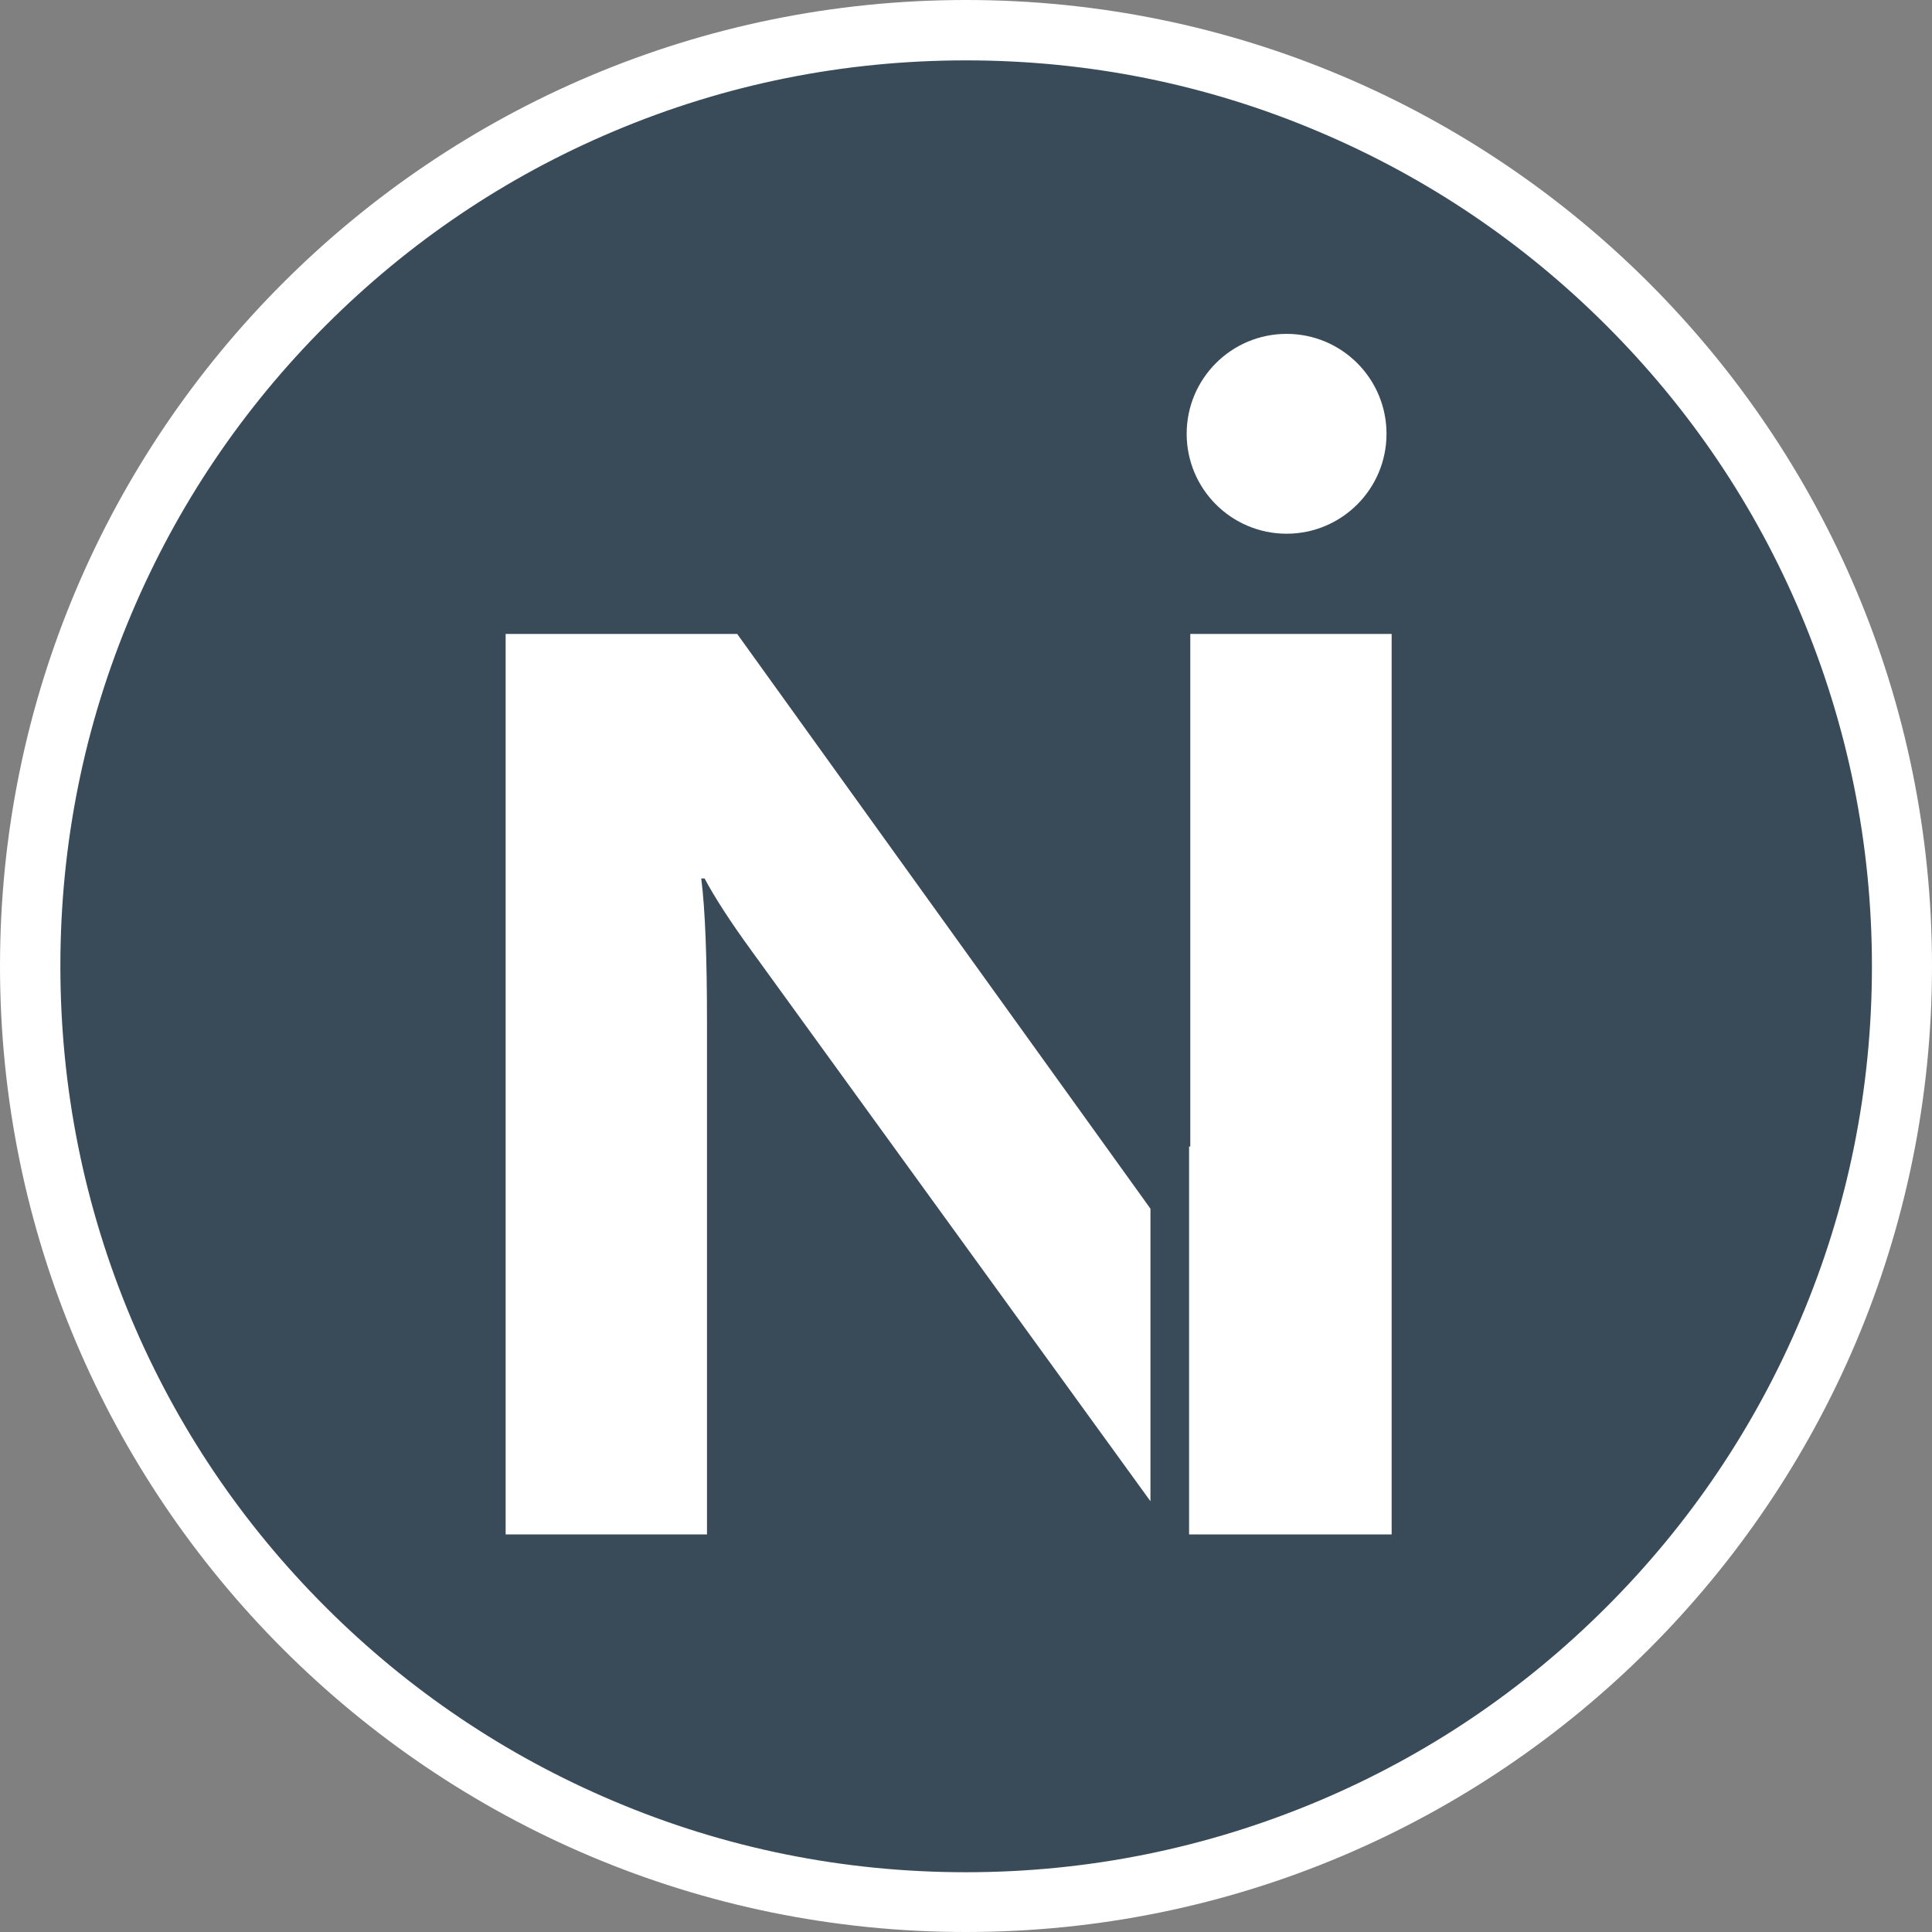 <?xml version="1.0" encoding="utf-8"?>
<!-- Generator: Adobe Illustrator 21.0.0, SVG Export Plug-In . SVG Version: 6.00 Build 0)  -->
<svg version="1.1" xmlns="http://www.w3.org/2000/svg" xmlns:xlink="http://www.w3.org/1999/xlink" x="0px" y="0px"
	 viewBox="0 0 640 640" style="enable-background:new 0 0 640 640;" xml:space="preserve">
<rect x="0" y="0" width="640" height="640" fill="#808080" stroke="none"/>
<style type="text/css">
	.st0{fill:#394B59;}
	.st1{fill:#FFFFFF;}
</style>
<g id="图层_2">
	<g>
		<path class="st0" d="M320,630c-82.8,0-160.7-32.2-219.2-90.8C42.2,480.7,10,402.8,10,320s32.2-160.7,90.8-219.2S237.2,10,320,10
			s160.7,32.2,219.2,90.8C597.8,159.3,630,237.2,630,320c0,82.8-32.2,160.7-90.8,219.2C480.7,597.8,402.8,630,320,630z"/>
		<path class="st1" d="M320,20c40.5,0,79.8,7.9,116.8,23.6c35.7,15.1,67.8,36.7,95.4,64.3c27.6,27.6,49.2,59.6,64.3,95.4
			c15.6,37,23.6,76.3,23.6,116.8s-7.9,79.8-23.6,116.8c-15.1,35.7-36.7,67.8-64.3,95.4c-27.6,27.6-59.6,49.2-95.4,64.3
			c-37,15.6-76.3,23.6-116.8,23.6s-79.8-7.9-116.8-23.6c-35.7-15.1-67.8-36.7-95.4-64.3c-27.6-27.6-49.2-59.6-64.3-95.4
			C27.9,399.8,20,360.5,20,320s7.9-79.8,23.6-116.8c15.1-35.7,36.7-67.8,64.3-95.4c27.6-27.6,59.6-49.2,95.4-64.3
			C240.2,27.9,279.5,20,320,20 M320,0C143.3,0,0,143.3,0,320s143.3,320,320,320s320-143.3,320-320S496.7,0,320,0L320,0z"/>
	</g>
</g>
<g id="图层_1">
	<g>
		<path class="st1" d="M244.2,210h-76.7v298.3h66.7V338.6c0-21.4-0.6-37.3-1.9-47.6h1.1c3.3,6.2,8.5,14.3,15.8,24.3l131.9,182v-96.9
			c-0.7-0.9-1.3-1.9-2-2.8L244.2,210z"/>
		<polygon class="st1" points="394.3,210 394.3,379.8 393.9,379.8 393.9,419 393.9,467.3 393.9,508.3 461,508.3 461,210 		"/>
	</g>
	<circle class="st1" cx="426.2" cy="143.7" r="33.1"/>
</g>
</svg>
